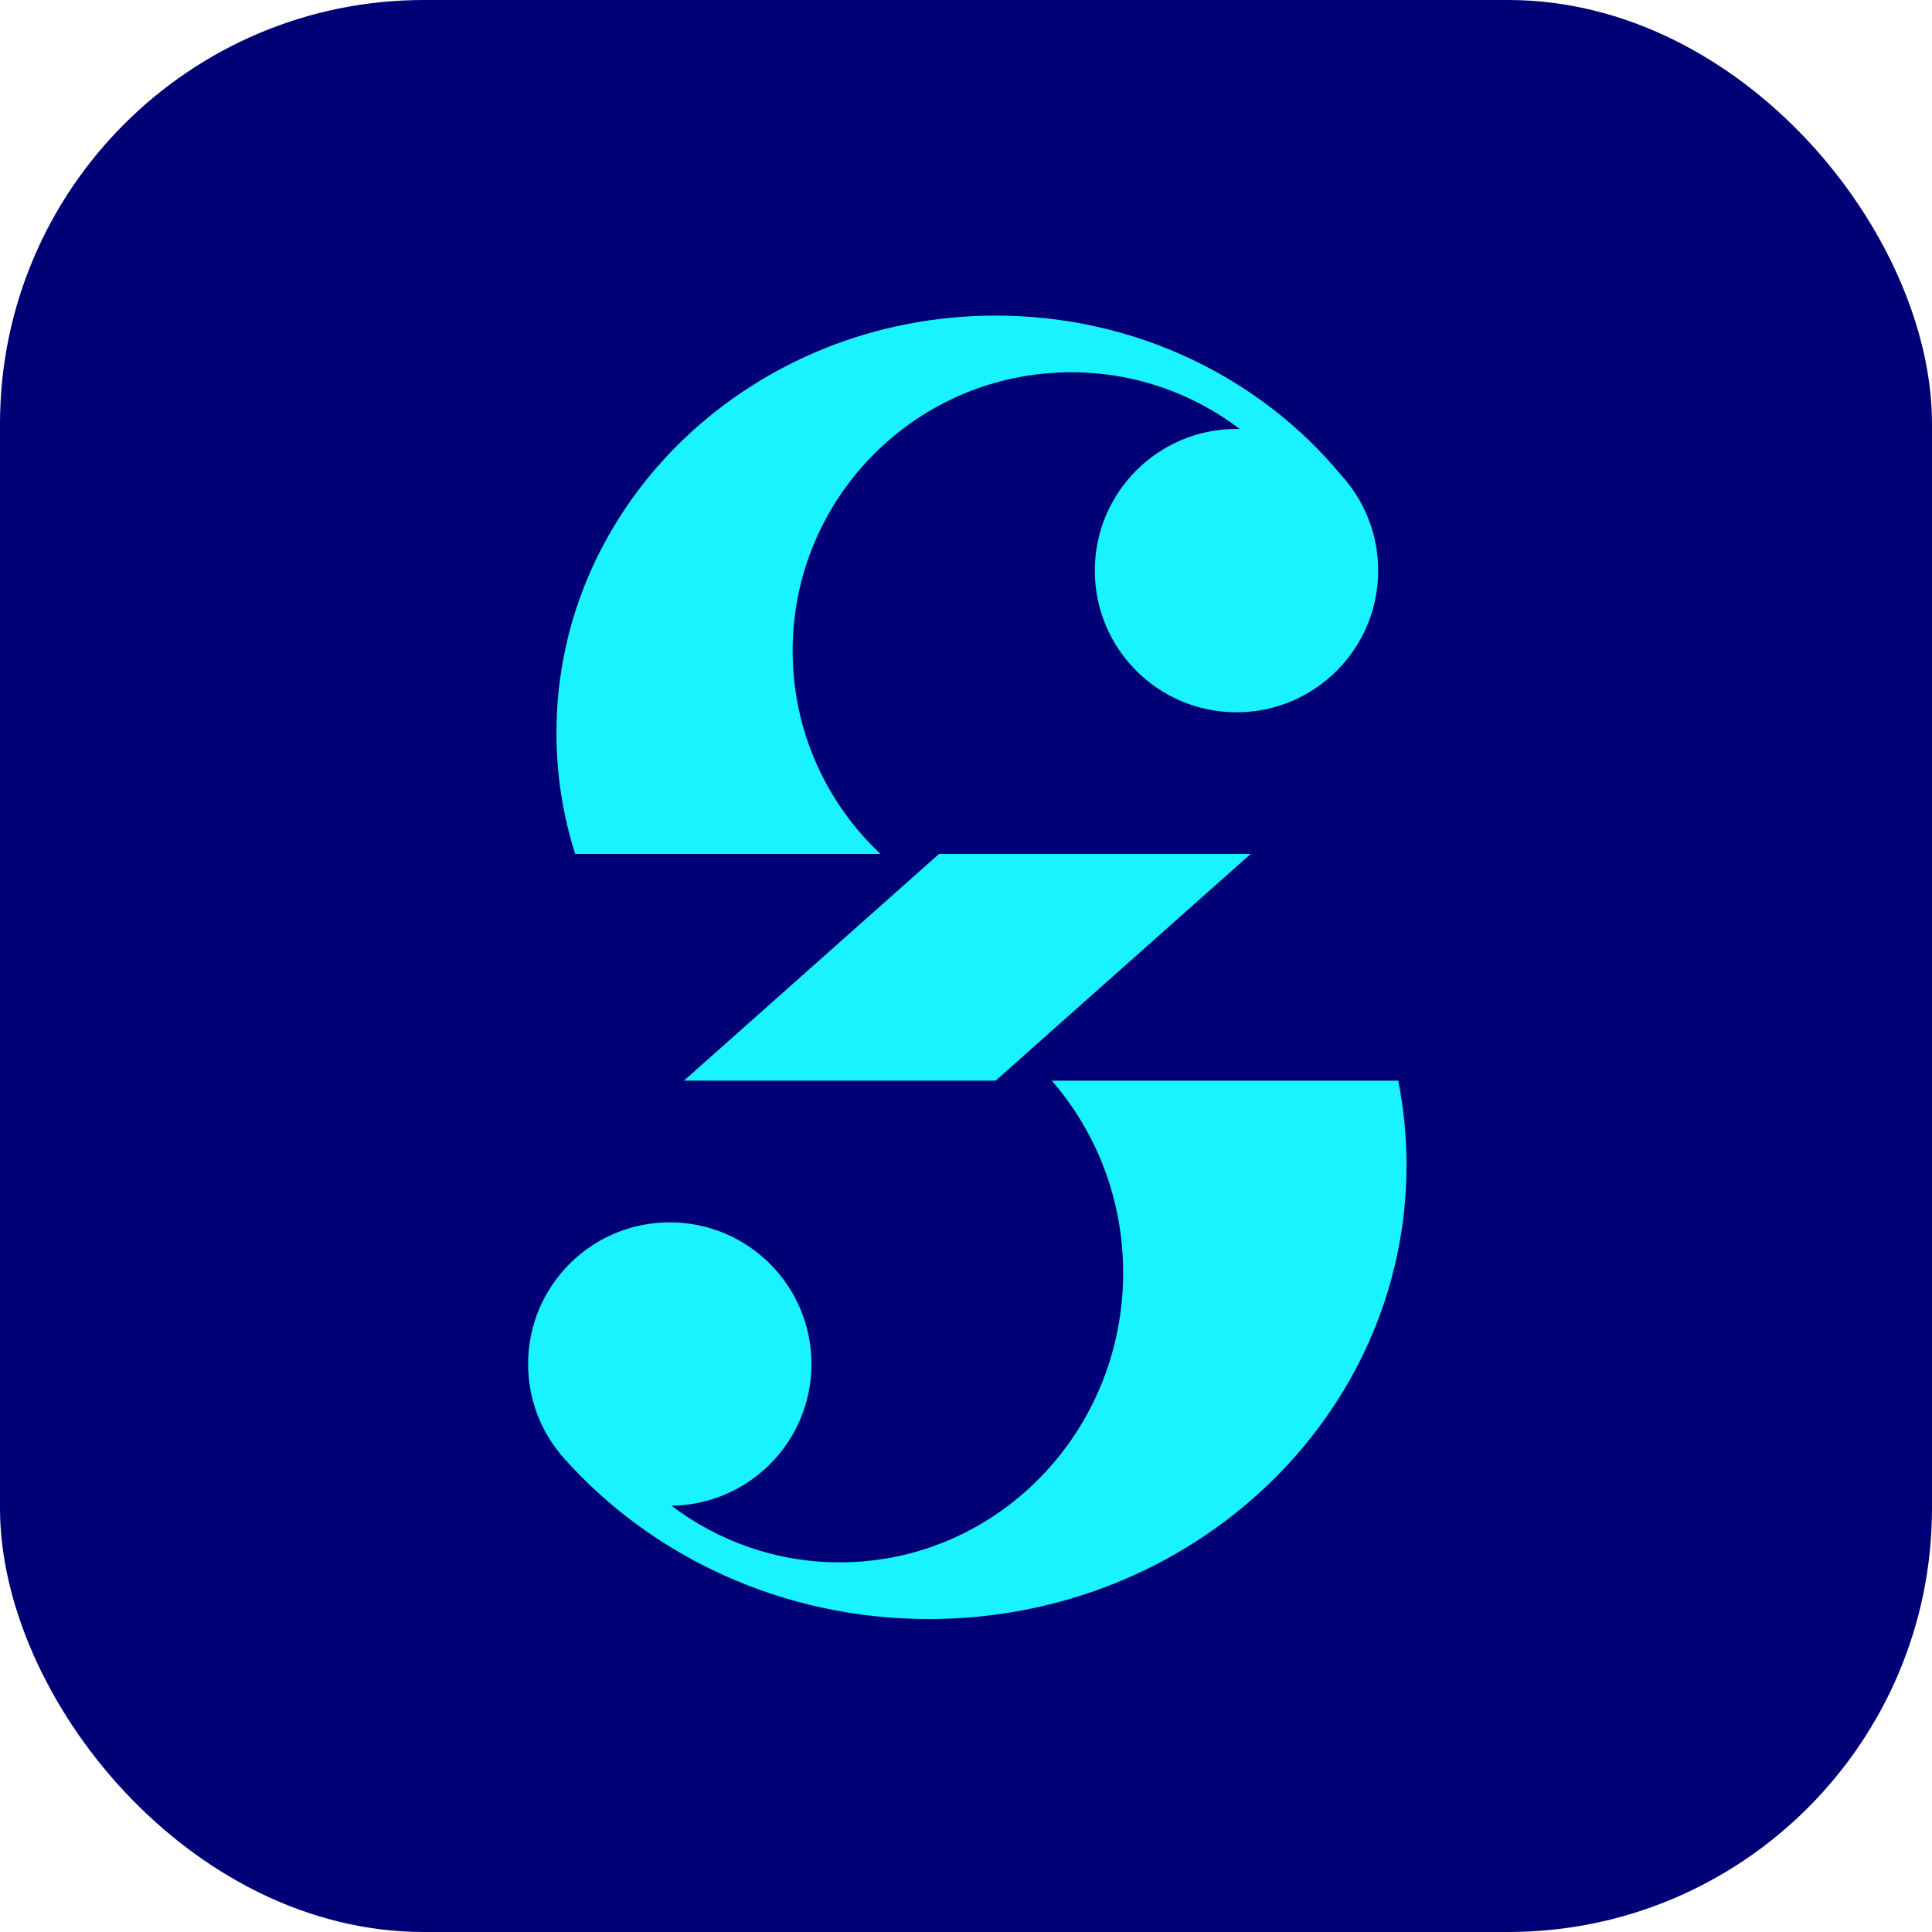 <svg width="392" height="392" viewBox="0 0 392 392" fill="none" xmlns="http://www.w3.org/2000/svg">
<rect width="392" height="392" rx="86" fill="#000076"/>
<path d="M116.71 173.269C114.232 165.493 112.9 157.244 112.9 148.7C112.9 101.939 152.802 64.032 202.023 64.032C230.442 64.032 255.754 76.668 272.073 96.349H272.073C276.766 101.465 279.63 108.286 279.63 115.775C279.63 131.652 266.76 144.522 250.884 144.522C235.007 144.522 222.137 131.652 222.137 115.775C222.137 99.899 235.007 87.029 250.884 87.029C251.103 87.029 251.321 87.031 251.539 87.036C242.046 79.817 230.2 75.531 217.353 75.531C186.133 75.531 160.825 100.84 160.825 132.06C160.825 148.309 167.681 162.958 178.659 173.269H116.71Z" fill="#19F3FF"/>
<path d="M285.38 236.415C285.38 230.554 284.804 224.821 283.702 219.264H213.405C222.416 229.636 227.888 243.291 227.888 258.251C227.888 290.699 202.147 317.002 170.394 317.002C157.596 317.002 145.775 312.729 136.222 305.503C151.949 305.329 164.644 292.526 164.644 276.758C164.644 260.882 151.773 248.011 135.897 248.011C120.021 248.011 107.15 260.882 107.15 276.758C107.15 284.096 109.9 290.792 114.425 295.872C132.206 315.83 158.769 328.501 188.448 328.501C241.982 328.501 285.38 287.273 285.38 236.415Z" fill="#19F3FF"/>
<path d="M253.758 173.269H190.515L138.771 219.263H202.014L253.758 173.269Z" fill="#19F3FF"/>
</svg>
